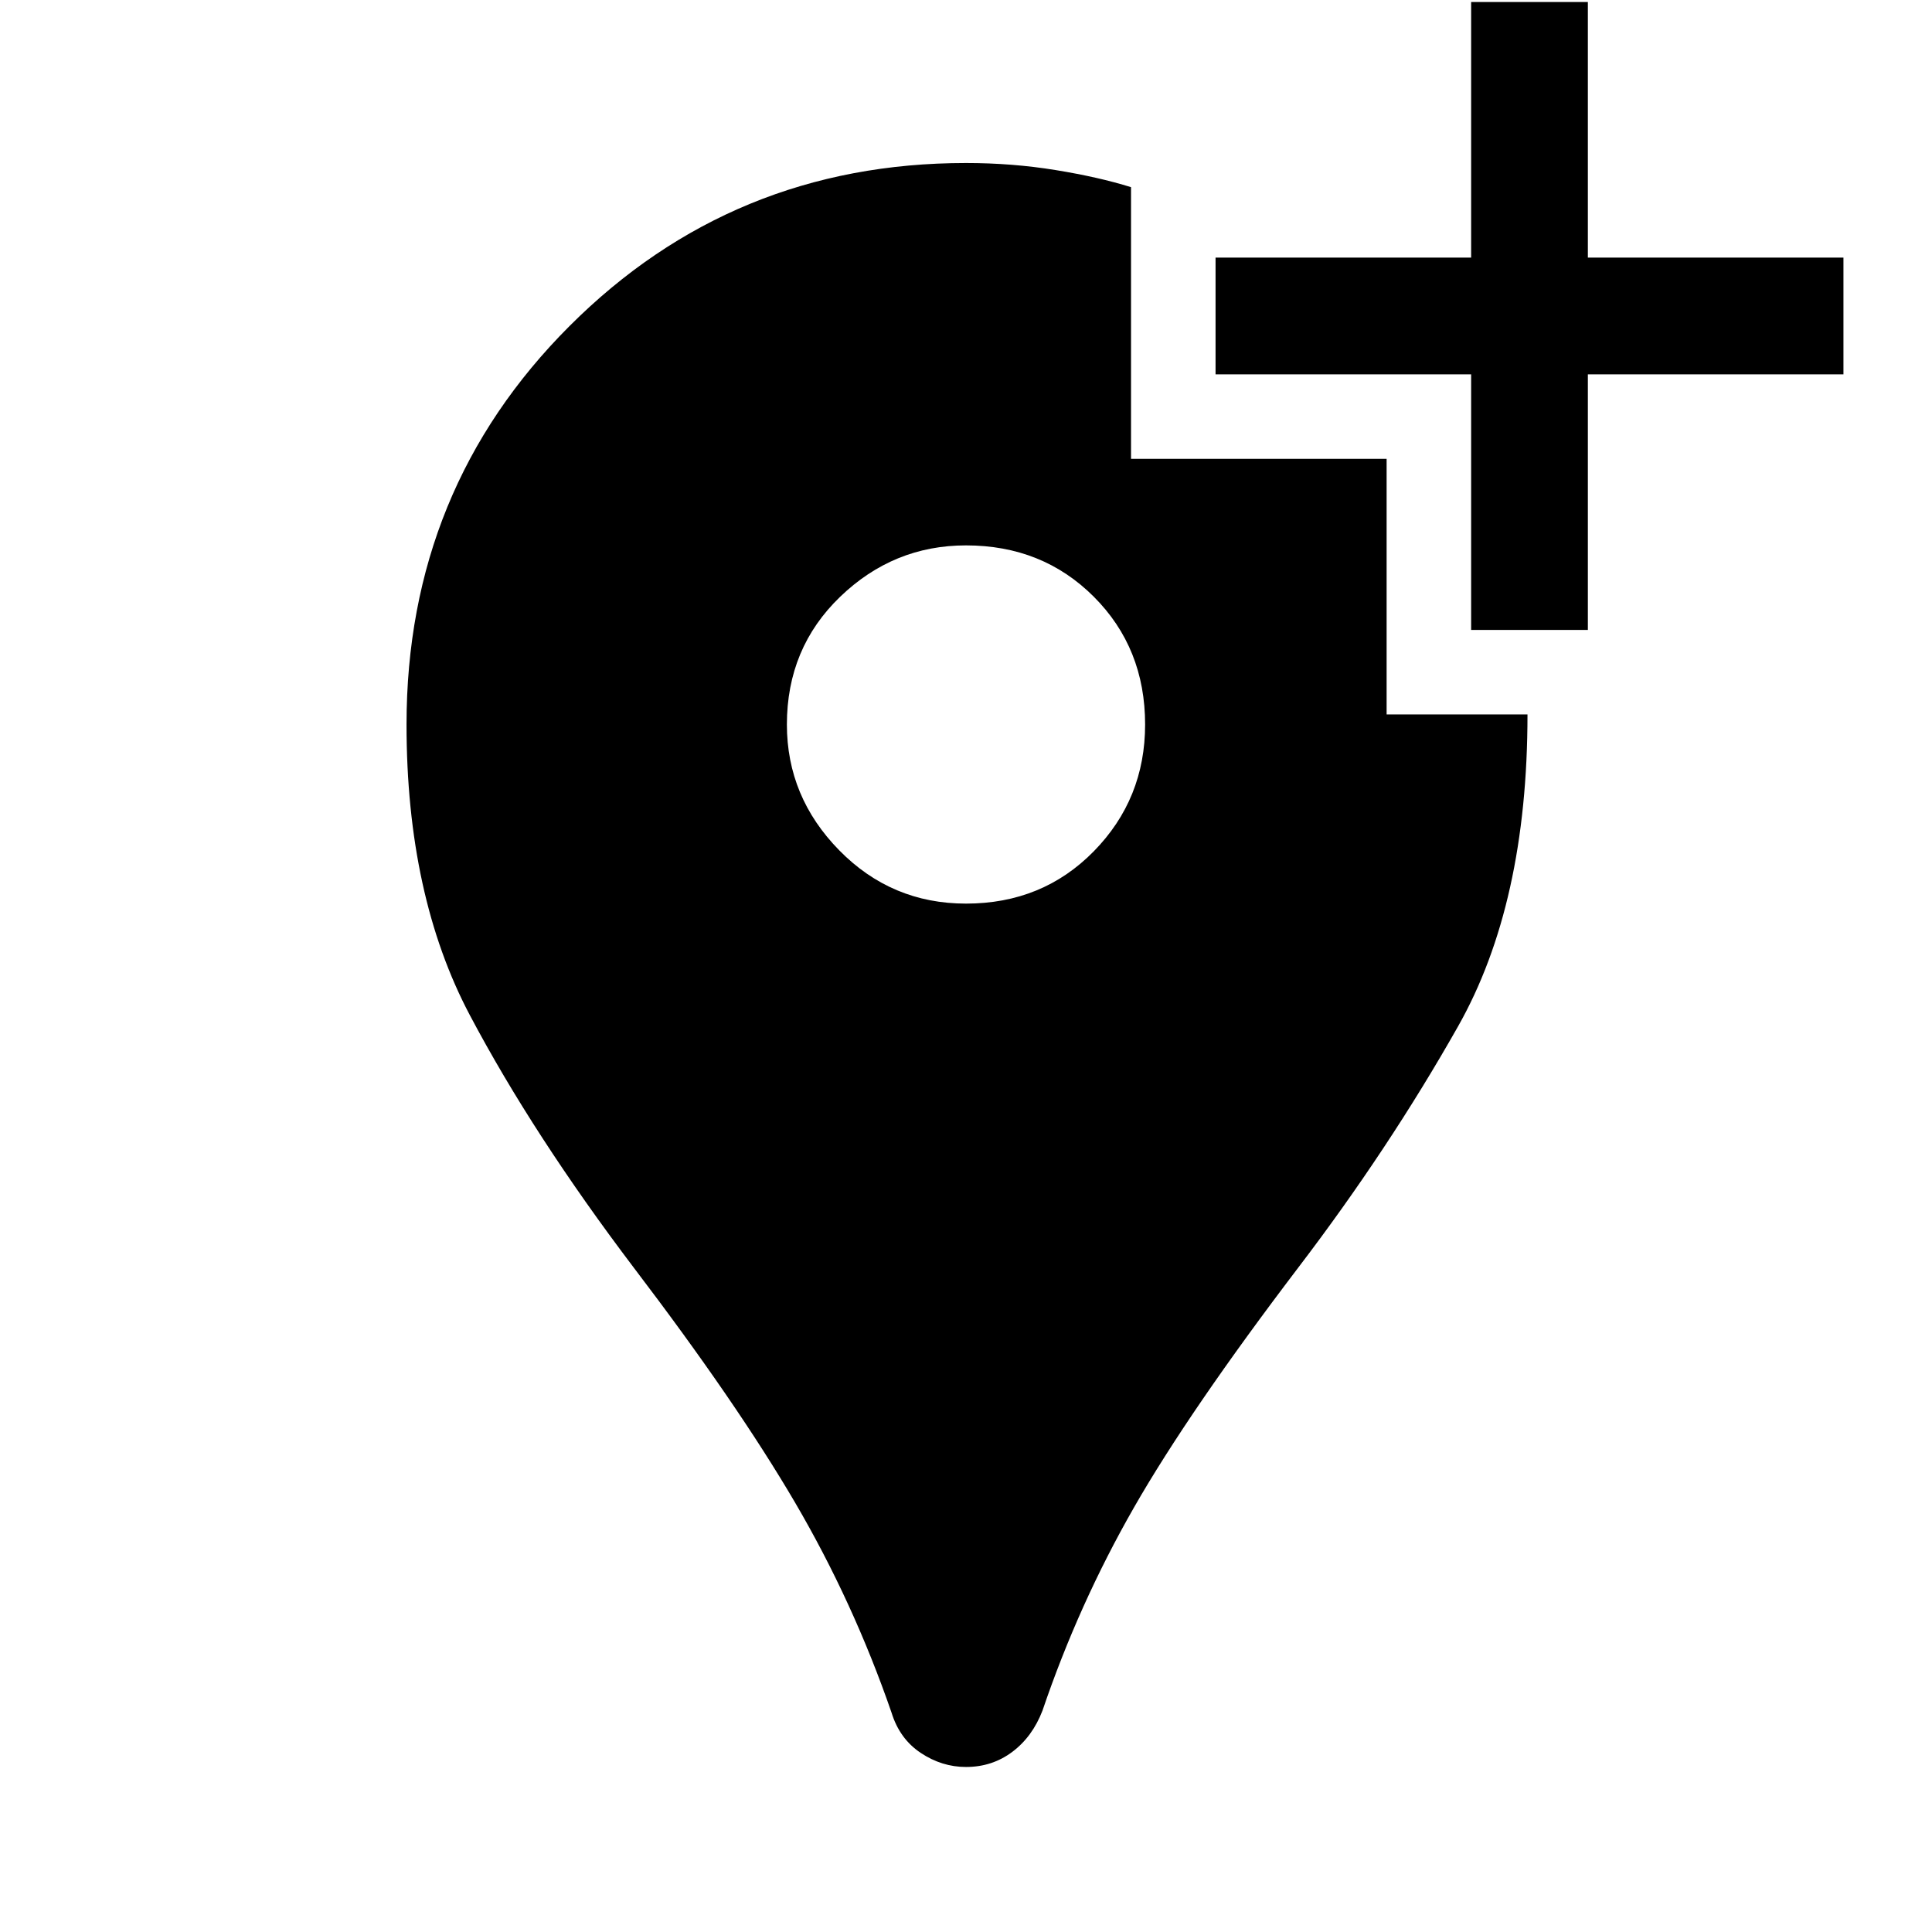 <svg xmlns="http://www.w3.org/2000/svg" height="48" width="48"><path d="M28.1 4.65V11.4H34.45V17.75H37.95Q37.95 22.45 36.225 25.5Q34.5 28.55 32.25 31.5Q29.55 35.05 28.175 37.45Q26.8 39.85 25.9 42.5Q25.65 43.15 25.15 43.525Q24.65 43.9 24 43.9Q23.4 43.9 22.875 43.55Q22.35 43.2 22.15 42.55Q21.2 39.8 19.75 37.325Q18.3 34.85 15.75 31.5Q13.25 28.2 11.675 25.225Q10.1 22.25 10.1 18Q10.1 12.15 14.15 8.1Q18.2 4.05 24 4.05Q25.15 4.05 26.225 4.225Q27.3 4.4 28.1 4.65ZM24 22.45Q25.9 22.45 27.175 21.15Q28.45 19.85 28.45 18Q28.45 16.1 27.175 14.825Q25.9 13.55 24 13.55Q22.2 13.55 20.875 14.825Q19.55 16.1 19.55 18Q19.55 19.8 20.85 21.125Q22.15 22.45 24 22.45ZM36.55 15.65V9.3H30.2V6.4H36.55V0.05H39.45V6.4H45.8V9.3H39.45V15.65Z"/></svg>